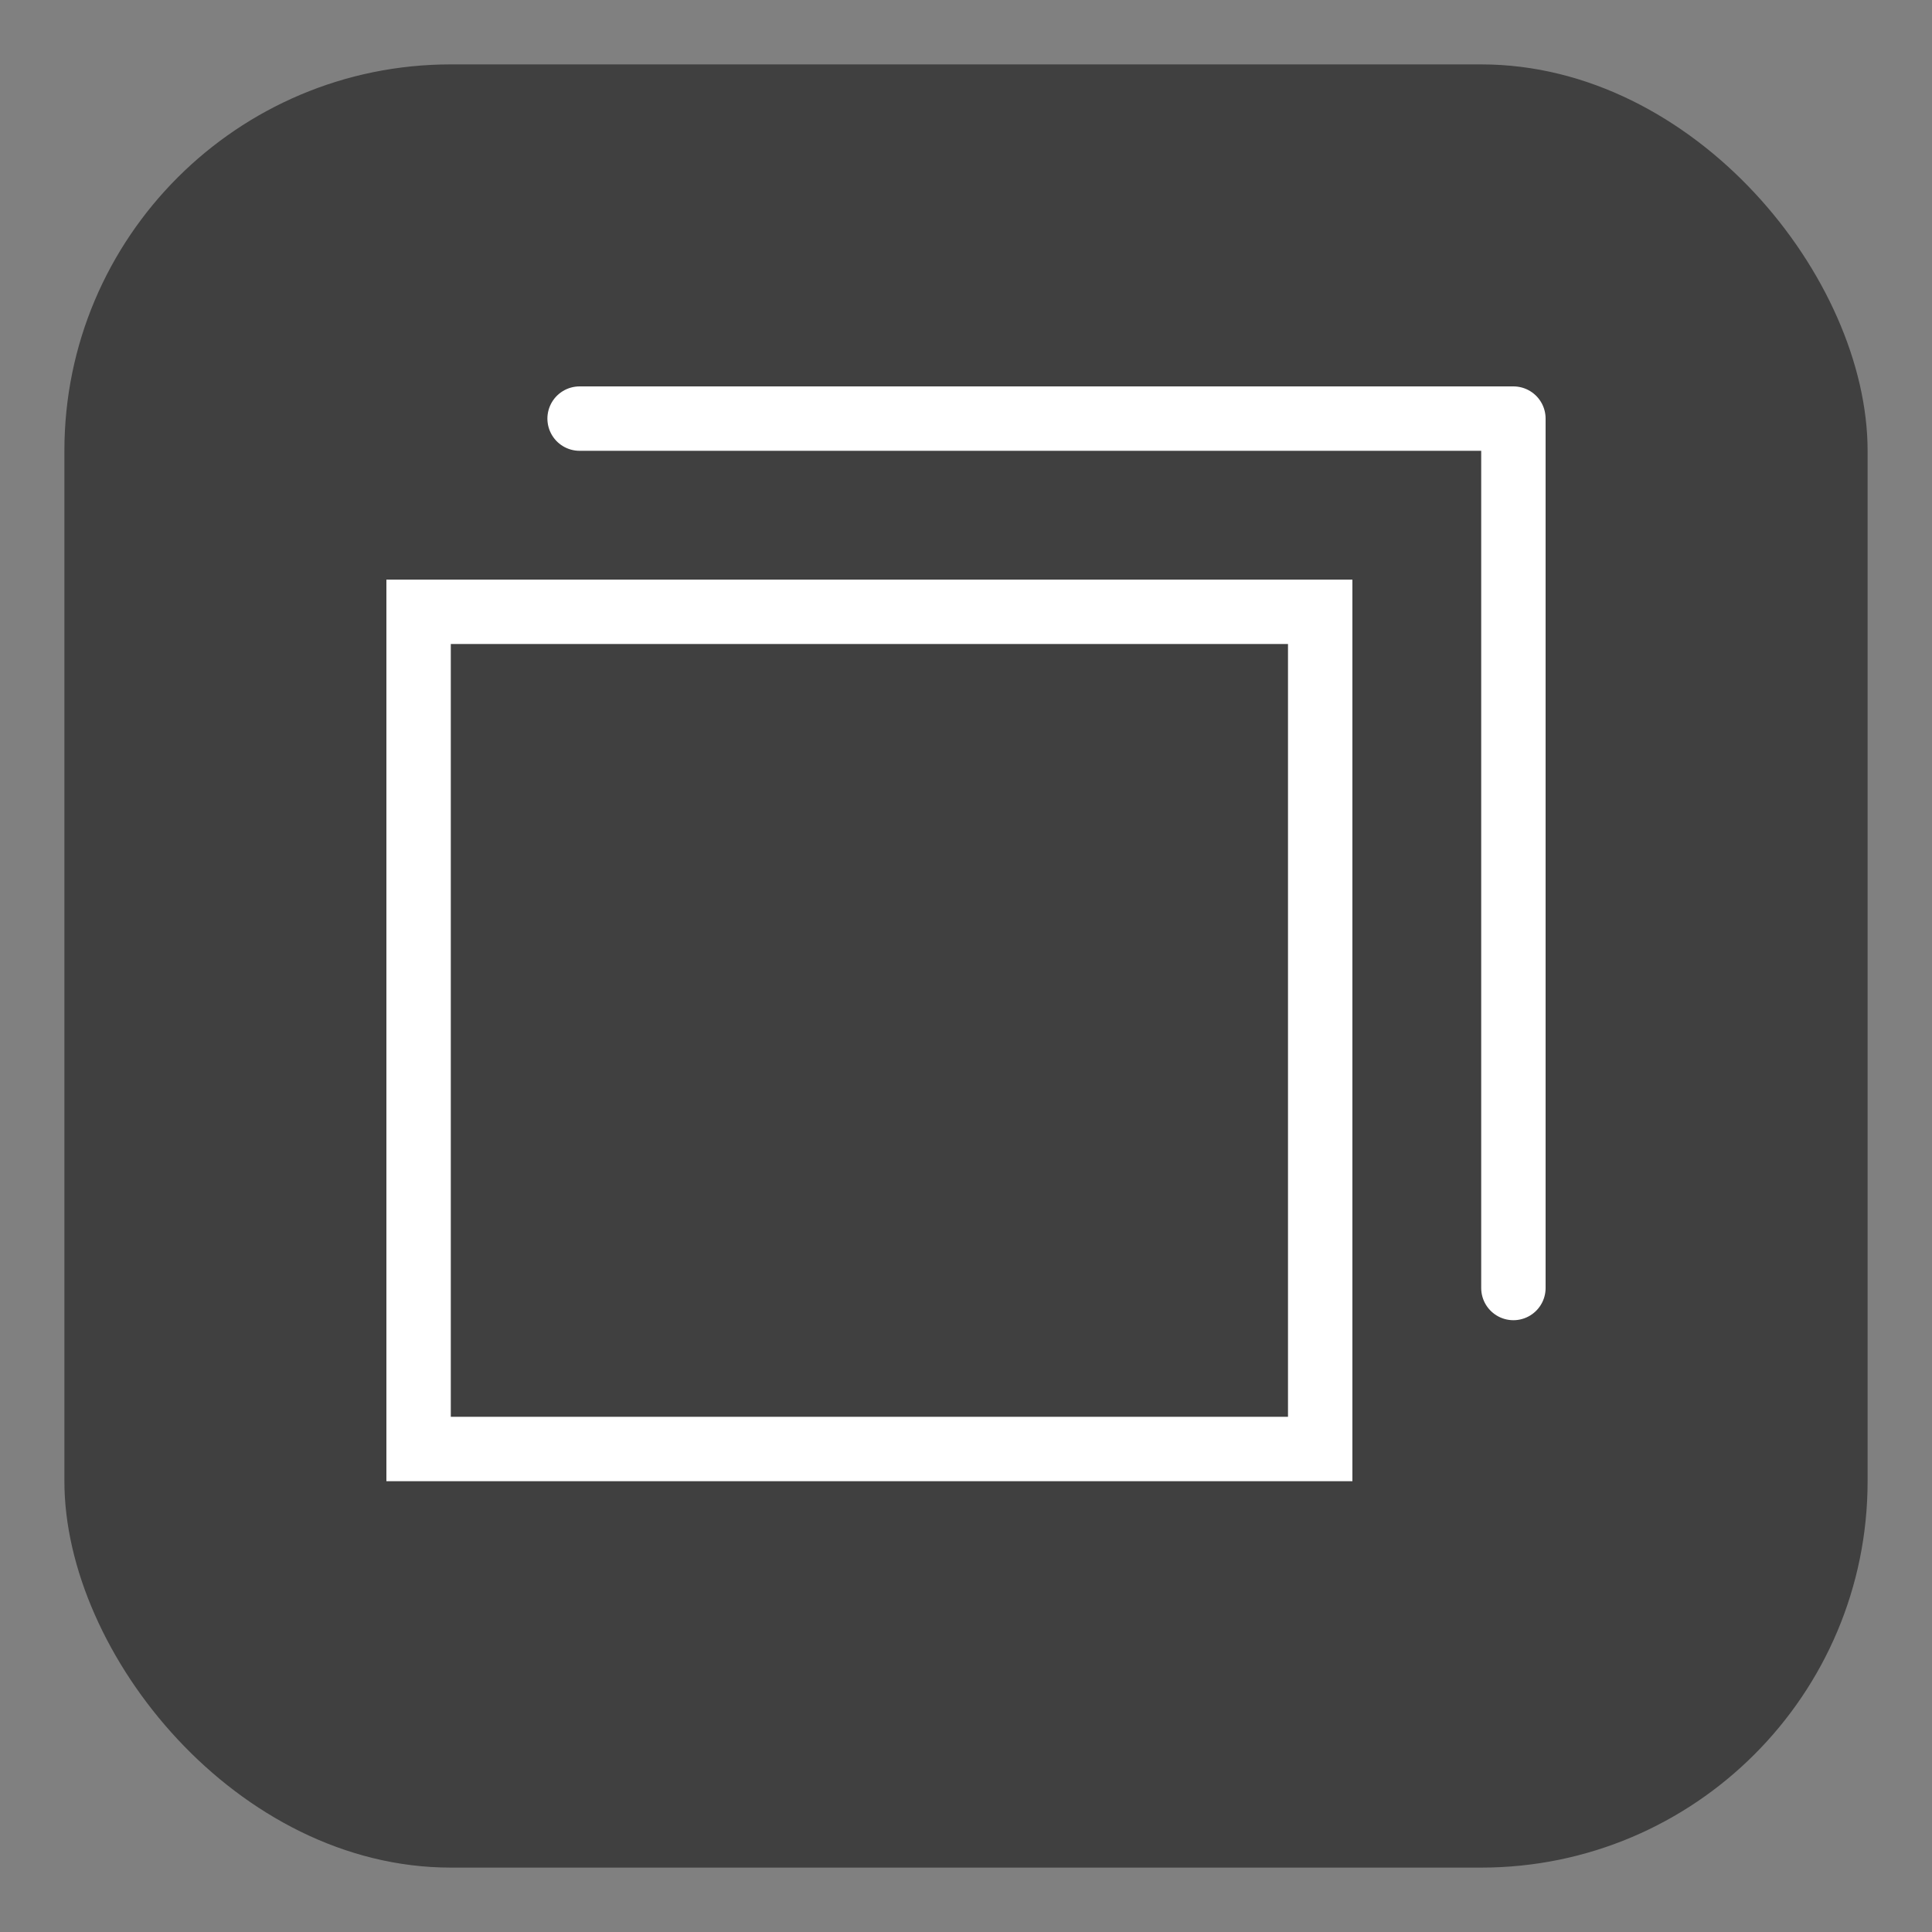 <?xml version="1.0" encoding="UTF-8"?>
<svg width="30px" height="30px" viewBox="0 0 30 30" version="1.1" xmlns="http://www.w3.org/2000/svg" xmlns:xlink="http://www.w3.org/1999/xlink">
    <rect x="0" y="0" width="30" height="30" fill="#808080" stroke="none"/>
    <!-- Generator: Sketch 47 (45396) - http://www.bohemiancoding.com/sketch -->
    <title>restore-hover-mini</title>
    <desc>Created with Sketch.</desc>
    <defs></defs>
    <g id="Page-1" stroke="none" stroke-width="1" fill="none" fill-rule="evenodd">
        <g id="restore-hover-mini">
            <g id="Group-2" transform="translate(1, 1)">
                <rect id="Rectangle-3" fill-opacity="0.5" fill="#000000" x="0" y="0" width="28" height="28" rx="6"></rect>
                <path d="M5.5,8.5 L5.5,21.5 L19.5,21.5 L19.5,8.5 L5.5,8.5 Z" id="Rectangle-11" stroke="#FFFFFF"></path>
                <polyline id="Path-10-Copy" stroke="#FFFFFF" stroke-linecap="round" stroke-linejoin="round" points="8 5.5 22.5 5.5 22.5 19"></polyline>
            </g>
        </g>
    </g>
</svg>